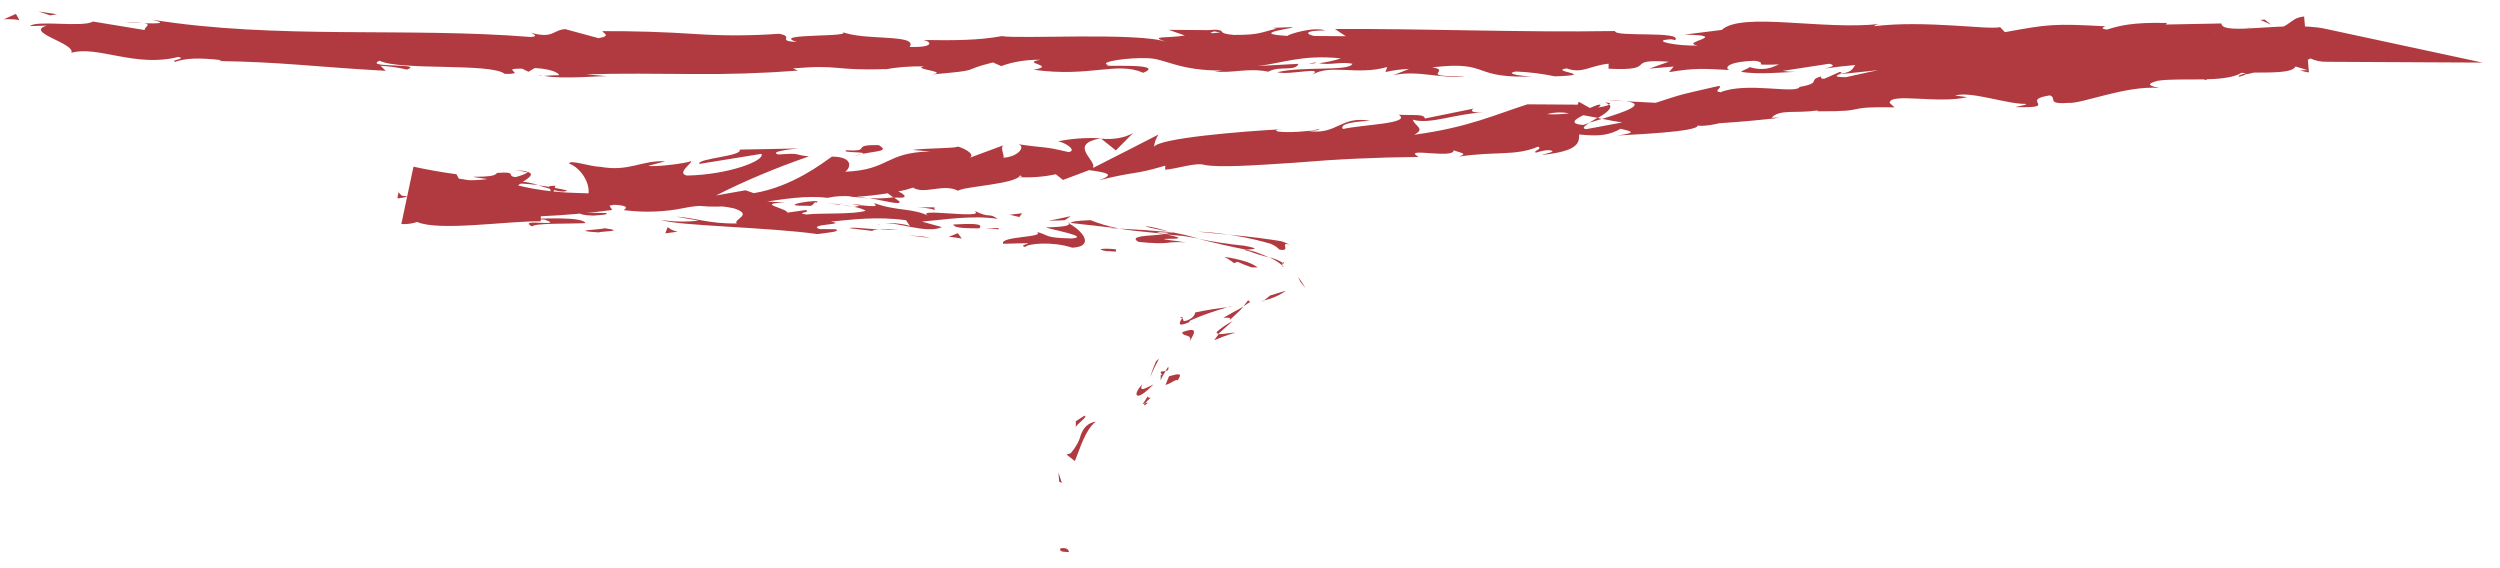 <svg width="132" height="30" viewBox="0 0 132 30" fill="none" xmlns="http://www.w3.org/2000/svg">
<path d="M55.983 28.979C55.918 29.187 56.369 29.122 56.443 29.156C56.392 28.807 55.867 28.983 55.983 28.979Z" fill="#B03A3F"/>
<path d="M55.924 25.429L56.071 25.509L55.885 24.947L55.924 25.429Z" fill="#B03A3F"/>
<path d="M57.862 22.259C57.406 22.335 57.197 22.621 57.068 22.959C56.981 23.295 56.8 23.623 56.531 23.934L56.314 24.001L56.751 24.345C57.047 23.644 57.292 22.701 57.862 22.259Z" fill="#B03A3F"/>
<path d="M60.758 21.002C60.398 21.031 60.846 20.614 60.327 21.34C60.369 21.322 60.413 21.305 60.46 21.291C60.549 21.192 60.648 21.095 60.758 21.002Z" fill="#B03A3F"/>
<path d="M60.459 21.291C60.187 21.598 60.874 21.146 60.459 21.291V21.291Z" fill="#B03A3F"/>
<path d="M61.726 19.866L61.537 20.323C61.781 20.282 62.181 19.946 62.158 20.105C62.474 19.679 62.246 19.717 61.726 19.866Z" fill="#B03A3F"/>
<path d="M61.681 19.361L61.537 19.59C61.643 19.575 61.727 19.528 61.681 19.361Z" fill="#B03A3F"/>
<path d="M61.268 20.085C61.354 19.922 61.44 19.756 61.542 19.595C61.372 19.621 61.15 19.566 61.386 19.814C61.223 19.717 61.323 19.856 61.268 20.085Z" fill="#B03A3F"/>
<path d="M60.901 20.297C60.518 20.479 60.114 20.746 60.308 20.293C59.95 20.689 59.954 20.896 60.097 20.894C60.24 20.892 60.532 20.683 60.901 20.297Z" fill="#B03A3F"/>
<path d="M57.257 21.95L56.804 22.24L56.802 22.568C56.814 22.404 57.495 21.976 57.257 21.95Z" fill="#B03A3F"/>
<path d="M65.222 17.588C65.185 17.545 65.01 17.57 64.814 17.601C64.722 17.616 64.628 17.628 64.533 17.638C64.472 17.644 64.409 17.643 64.348 17.637L64.112 17.961C64.256 17.909 64.442 17.826 64.617 17.761L64.941 17.649C65.063 17.6 65.158 17.579 65.222 17.588Z" fill="#B03A3F"/>
<path d="M64.347 17.627C64.359 17.604 64.377 17.581 64.401 17.561L64.502 17.472L64.705 17.291L65.094 16.942C64.781 17.111 64.507 17.297 64.274 17.496C64.194 17.588 64.268 17.608 64.347 17.627Z" fill="#B03A3F"/>
<path d="M61.037 19.076C60.923 19.366 60.8 19.648 60.723 19.941C60.847 19.601 61.03 19.274 61.197 18.934L61.037 19.076Z" fill="#B03A3F"/>
<path d="M68.662 14.878C68.709 14.934 68.757 14.992 68.798 15.053C68.84 15.115 68.914 15.168 68.882 15.244C68.902 15.186 68.887 15.127 68.841 15.072L68.746 14.913C68.681 14.807 68.604 14.703 68.516 14.602C68.573 14.695 68.62 14.785 68.662 14.878Z" fill="#B03A3F"/>
<path d="M67.546 13.175C67.884 13.246 67.88 13.14 67.859 13.034C67.839 12.928 67.792 12.827 68.104 12.922C68.014 12.877 67.919 12.835 67.819 12.796C67.769 12.775 67.716 12.756 67.66 12.739L67.428 12.7C67.121 12.651 66.819 12.609 66.523 12.57C65.936 12.494 65.375 12.437 64.861 12.388C65.376 12.465 65.878 12.561 66.363 12.677C66.612 12.737 66.86 12.805 67.103 12.875C67.292 12.958 67.443 13.06 67.546 13.175Z" fill="#B03A3F"/>
<path d="M63.227 12.229C63.708 12.287 64.248 12.331 64.862 12.388C64.329 12.307 63.781 12.254 63.227 12.229Z" fill="#B03A3F"/>
<path d="M66.736 15.867C67.212 15.749 67.612 15.569 67.895 15.346C67.613 15.437 67.337 15.524 67.061 15.604C66.965 15.688 66.854 15.775 66.736 15.867Z" fill="#B03A3F"/>
<path d="M67.037 15.631C67.218 15.492 67.367 15.369 67.484 15.28C67.557 15.22 67.614 15.157 67.655 15.09C67.615 15.15 67.565 15.208 67.506 15.264L67.037 15.631Z" fill="#B03A3F"/>
<path d="M66.658 15.929L66.738 15.866C66.658 15.892 66.627 15.892 66.658 15.929Z" fill="#B03A3F"/>
<path d="M62.802 18.07C62.932 17.759 63.439 17.168 62.425 17.539C62.428 17.814 63.007 17.599 62.802 18.07Z" fill="#B03A3F"/>
<path d="M65.655 16.176C65.492 16.283 65.314 16.384 65.123 16.479L64.591 16.777C64.718 16.794 65.079 16.711 64.908 16.916L65.313 16.539C65.448 16.423 65.562 16.302 65.655 16.176Z" fill="#B03A3F"/>
<path d="M65.9 15.853L65.654 16.174L66.005 15.943L65.9 15.853Z" fill="#B03A3F"/>
<path d="M65.704 12.976C64.874 12.892 64.061 12.769 63.275 12.61C64.1 12.823 64.945 13.016 65.808 13.186C66.052 13.153 66.693 13.158 65.704 12.976Z" fill="#B03A3F"/>
<path d="M67.774 14.078C67.748 14.057 67.727 14.03 67.7 14.009C67.695 14.048 67.705 14.096 67.774 14.078Z" fill="#B03A3F"/>
<path d="M56.387 11.759L56.465 11.81L56.502 11.773L56.387 11.759Z" fill="#B03A3F"/>
<path d="M65.871 13.242C65.99 13.274 66.102 13.312 66.204 13.355C66.294 13.389 66.388 13.419 66.484 13.447C66.664 13.504 66.844 13.548 67.013 13.597C66.846 13.518 66.67 13.444 66.485 13.376C66.284 13.293 66.054 13.23 65.808 13.189C65.692 13.182 65.644 13.195 65.871 13.242Z" fill="#B03A3F"/>
<path d="M60.488 11.96C60.669 12.011 60.856 12.056 61.049 12.094L61.72 12.234C61.496 12.158 61.259 12.091 61.012 12.036C60.894 12.006 60.772 11.982 60.647 11.961C60.557 11.948 60.525 11.947 60.488 11.96Z" fill="#B03A3F"/>
<path d="M67.736 13.885C67.758 13.898 67.778 13.912 67.794 13.928C67.794 13.809 67.763 13.829 67.736 13.885Z" fill="#B03A3F"/>
<path d="M67.736 13.885C67.55 13.757 67.306 13.654 67.023 13.584C67.287 13.709 67.514 13.852 67.698 14.009C67.704 13.967 67.717 13.926 67.736 13.885Z" fill="#B03A3F"/>
<path d="M54.132 13.041C54.277 12.847 55.607 12.742 56.611 13.078C57.728 13.027 57.299 12.289 56.466 11.81C56.402 11.897 56.375 11.976 55.215 12.007C55.574 12.142 57.594 12.495 56.593 12.591C55.094 12.559 55.418 12.416 54.736 12.242C55.264 12.55 52.754 12.46 52.968 12.872C53.408 12.856 53.842 12.851 54.282 12.841C54.287 12.894 53.799 12.957 54.132 13.041Z" fill="#B03A3F"/>
<path d="M58.605 12.042L59.081 12.064C58.539 11.958 58.032 11.81 57.581 11.625C56.77 11.651 56.584 11.71 56.52 11.773L58.796 12.028L58.605 12.042Z" fill="#B03A3F"/>
<path d="M61.508 12.349C61.295 12.386 61.075 12.412 60.85 12.426C60.645 12.434 60.442 12.454 60.246 12.485C59.971 12.539 59.832 12.612 60.112 12.77L60.641 12.819C60.8 12.82 60.932 12.836 61.044 12.84C61.221 12.847 61.399 12.843 61.573 12.828C61.916 12.776 62.281 12.769 62.633 12.809L62.178 12.732L61.828 12.69C61.715 12.677 61.603 12.659 61.495 12.637C61.411 12.612 61.559 12.611 61.75 12.607C62.12 12.61 62.682 12.595 61.55 12.375C61.889 12.402 62.212 12.433 62.519 12.464L63.307 12.6L62.567 12.404L61.752 12.234L61.821 12.258C61.948 12.304 61.979 12.328 61.821 12.29L61.746 12.29C61.683 12.317 61.609 12.338 61.529 12.351C60.582 12.191 61.413 12.274 61.746 12.29C61.772 12.282 61.795 12.274 61.816 12.264C61.519 12.232 61.218 12.212 60.926 12.188L60.508 12.154L60.228 12.136L59.105 12.07C59.371 12.118 59.644 12.157 59.92 12.187L61.508 12.349Z" fill="#B03A3F"/>
<path d="M62.289 16.797C62.307 16.791 62.329 16.788 62.352 16.788C62.374 16.788 62.397 16.792 62.415 16.798C62.463 16.725 62.463 16.693 62.289 16.797Z" fill="#B03A3F"/>
<path d="M63.104 16.499C63.091 16.653 62.957 16.797 62.731 16.901C62.343 17.044 62.546 16.836 62.414 16.801C62.322 16.964 62.06 17.327 62.788 17.012C62.8 16.983 62.818 16.953 62.842 16.926C63.269 16.735 63.725 16.561 64.207 16.407C64.663 16.259 65.029 16.148 65.002 16.198C64.351 16.267 63.715 16.367 63.104 16.499Z" fill="#B03A3F"/>
<path d="M66.412 14.124C66.211 13.975 65.941 13.852 65.625 13.766C65.475 13.723 65.32 13.685 65.16 13.652L64.911 13.603L64.631 13.566C64.744 13.611 64.842 13.664 64.921 13.724C65.006 13.778 65.085 13.834 65.158 13.893L65.344 13.822C65.567 13.927 65.805 14.022 66.057 14.108C66.194 14.135 66.29 14.104 66.412 14.124Z" fill="#B03A3F"/>
<path d="M56.213 11.628L56.538 11.414L55.365 11.659L56.213 11.628Z" fill="#B03A3F"/>
<path d="M53.82 11.46L53.97 11.26L53.302 11.338L53.82 11.46Z" fill="#B03A3F"/>
<path d="M118.513 1.507L119.001 1.389C118.831 1.42 118.668 1.46 118.513 1.507Z" fill="#B03A3F"/>
<path d="M114.79 1.932L114.747 2.043C114.885 1.957 114.943 1.92 114.79 1.932Z" fill="#B03A3F"/>
<path d="M45.894 10.454C46.714 10.608 47.65 10.858 47.482 10.629L47.187 10.416C46.768 10.476 46.326 10.489 45.894 10.454Z" fill="#B03A3F"/>
<path d="M84.578 6.275L84.329 6.226L83.898 6.487L84.578 6.275Z" fill="#B03A3F"/>
<path d="M84.76 5.292L85.819 5.345C85.47 5.308 85.115 5.29 84.76 5.292Z" fill="#B03A3F"/>
<path d="M104.89 3.752L104.279 3.996C105.254 3.982 104.81 3.868 104.89 3.752Z" fill="#B03A3F"/>
<path d="M29.951 10.057C29.455 9.943 28.94 9.85 28.412 9.781C29.12 9.982 29.685 10.229 29.951 10.057Z" fill="#B03A3F"/>
<path d="M118.225 4.052C118.522 3.974 118.634 3.912 118.597 3.864C118.295 3.941 118.13 4.006 118.225 4.052Z" fill="#B03A3F"/>
<path d="M26.586 9.586C26.686 9.619 26.79 9.649 26.898 9.675C27.407 9.679 27.915 9.711 28.412 9.771C28.146 9.681 27.848 9.618 27.534 9.586C27.221 9.555 26.898 9.554 26.586 9.586Z" fill="#B03A3F"/>
<path d="M28.65 3.983L28.476 3.955C28.46 3.982 28.55 3.982 28.65 3.983Z" fill="#B03A3F"/>
<path d="M6.629 1.181C6.846 1.182 7.201 1.185 7.534 1.187C7.234 1.164 6.929 1.162 6.629 1.181Z" fill="#B03A3F"/>
<path d="M44.32 10.773C44.85 10.777 44.405 10.753 44.32 10.773V10.773Z" fill="#B03A3F"/>
<path d="M46.568 11.805C46.457 11.826 46.367 11.854 46.345 11.907C46.39 11.86 46.47 11.823 46.568 11.805Z" fill="#B03A3F"/>
<path d="M21.181 10.351L21.139 10.351C21.259 10.407 21.238 10.396 21.181 10.351Z" fill="#B03A3F"/>
<path d="M45.048 10.916C44.845 10.875 44.636 10.841 44.424 10.814C44.627 10.855 44.835 10.89 45.048 10.916Z" fill="#B03A3F"/>
<path d="M44.971 10.802L45.399 10.847C45.474 10.813 45.447 10.787 44.971 10.802Z" fill="#B03A3F"/>
<path d="M43.625 10.75C43.894 10.761 44.161 10.782 44.424 10.814C44.334 10.795 44.292 10.779 44.319 10.774L43.625 10.75Z" fill="#B03A3F"/>
<path d="M69.523 3.321C69.491 3.321 69.449 3.321 69.412 3.299C68.919 3.402 69.136 3.382 69.523 3.321Z" fill="#B03A3F"/>
<path d="M58.119 7.307L58.066 7.32L58.14 7.321L58.119 7.307Z" fill="#B03A3F"/>
<path d="M59.832 7.018C59.633 7.141 59.371 7.234 59.073 7.288C58.775 7.341 58.453 7.354 58.14 7.323L58.914 7.942L59.832 7.018Z" fill="#B03A3F"/>
<path d="M116.645 3.506L117.888 3.711C116.424 4.049 115.302 3.957 116.496 4.23C116.568 3.87 117.807 3.842 118.92 3.834C120.032 3.827 121.038 3.85 121.204 3.51C121.432 3.575 121.648 3.642 121.86 3.71C121.664 3.688 121.621 3.727 121.431 3.707C121.573 3.762 121.737 3.802 121.912 3.824L121.658 0.871C120.762 0.962 121.081 1.544 119.343 1.664C118.617 1.693 118.077 1.654 118.513 1.509L117.043 1.869C116.582 1.908 116.636 1.774 117.092 1.735L114.743 2.07L114.743 2.046C114.332 2.236 113.891 2.409 113.426 2.565C112.775 2.534 113.697 2.456 113.496 2.386L112.26 2.708C111.636 2.587 112.644 2.285 113.566 2.207C111.982 1.648 112.558 2.509 109.704 2.404L110.908 2.172C109.92 1.866 109.018 2.121 107.493 2.026C107.89 2.121 110.605 2.339 109.252 2.673C108.65 2.664 108.061 2.753 107.572 2.925C107.452 2.676 106.725 2.819 105.782 2.936L105.699 2.597C104.723 2.804 104.876 2.964 104.345 3.177C104.005 3.225 103.643 3.219 103.308 3.16C102.973 3.102 102.681 2.993 102.472 2.849C100.623 2.984 103.916 3.124 101.78 3.415C100.191 3.446 99.199 3.69 97.459 4.077C96.347 4.069 97.561 3.853 97.138 3.797L96.336 4.154C96.103 4.171 96.145 4.081 96.167 4.036C95.408 4.219 96.239 4.375 95.019 4.589C94.831 4.987 92.225 4.304 90.844 4.871C90.426 4.812 90.946 4.649 90.778 4.532C88.756 5.001 89.033 4.898 87.419 5.428L85.831 5.345C87.026 5.494 85.737 5.921 84.595 6.275C85.034 6.361 85.41 6.435 85.653 6.465L83.755 6.819C83.496 6.786 83.65 6.655 83.921 6.487C83.799 6.526 83.682 6.565 83.592 6.599C82.841 6.535 83.133 6.312 83.596 6.083C83.86 6.127 84.125 6.177 84.379 6.226C84.793 5.983 85.156 5.703 84.982 5.53C84.799 5.597 84.595 5.647 84.377 5.679C84.478 5.613 84.542 5.556 84.474 5.529C84.405 5.502 84.214 5.59 83.943 5.702L83.357 5.37L83.303 5.526L80.655 5.507C78.957 6.042 77.549 6.727 74.67 7.114C75.303 6.783 74.673 6.656 74.602 6.32C75.521 6.591 76.818 5.995 78.354 5.937C77.554 5.968 77.672 5.8 77.826 5.73L75.232 6.258C75.203 5.994 74.593 6.106 73.852 6.056C74.563 6.531 71.957 6.571 70.907 6.812C70.781 6.639 70.989 6.445 72.34 6.378C70.753 6.102 70.629 7.141 69.063 6.915C69.392 6.888 69.593 6.9 69.678 6.8C68.962 7.015 67.029 7.033 67.438 6.848L67.766 6.819C65.573 6.93 61.127 7.3 60.933 7.761C60.951 7.538 61.029 7.317 61.166 7.104C60.018 7.696 58.864 8.284 57.706 8.87C57.936 8.464 56.359 7.636 58.109 7.302C57.339 7.26 56.562 7.316 55.851 7.466C56.222 7.497 56.907 7.963 56.419 8.03C54.965 7.689 55.43 7.862 53.69 7.604C54.219 7.652 53.817 8.289 52.97 8.326C53.076 8.229 52.741 7.737 53.027 7.654L51.094 8.37C51.588 8.234 51.05 7.865 50.538 7.726C50.786 7.829 48.726 7.822 48.185 7.916L49.106 7.999C46.722 8.048 46.981 8.973 44.618 9.067C44.873 8.929 45.153 8.278 43.925 8.269C43.451 8.599 41.843 9.859 39.801 10.199L39.363 10.045L37.804 10.322C39.306 9.558 40.949 8.867 42.712 8.257C41.796 8.169 42.417 8.068 41.097 8.156C40.569 8.017 41.761 7.87 42.159 7.838C41.1 7.857 40.088 7.884 39.05 7.898C39.27 8.243 36.769 8.366 36.926 8.655L40.203 8.123C40.423 8.474 38.489 9.224 36.276 9.269C35.688 9.154 36.561 8.618 36.488 8.504C36.227 8.639 34.457 8.836 34.235 8.752L35.126 8.518C33.882 8.445 33.232 9.083 31.698 8.808C31.168 8.804 30.112 8.416 30.047 8.629C30.95 8.998 31.365 10.242 30.87 10.569C30.684 10.551 28.118 10.3 27.505 10.124C26.606 9.853 28.617 9.315 27.857 9.069C27.856 9.166 27.405 9.306 27.219 9.352C26.69 9.29 27.385 9.044 26.236 9.131C26.106 9.498 23.873 9.191 25.741 9.455C24.628 9.601 24.523 9.428 23.198 9.493C23.663 9.71 22.133 10.331 21.015 10.477C21.019 10.469 21.019 10.461 21.013 10.454C21.007 10.447 20.997 10.441 20.983 10.437L21.065 10.062C20.991 10.141 21.138 10.258 21.212 10.328C23.444 10.687 24.596 11 26.745 11.235C26.903 11.341 27.908 11.55 27.409 11.657C27.836 11.582 28.294 11.56 28.744 11.593C29.341 11.798 28.96 11.782 28.542 11.763C28.123 11.744 27.663 11.723 28.09 11.958C28.25 11.769 29.929 11.829 30.919 11.78C30.726 11.43 28.744 11.545 27.743 11.564C27.824 11.345 28.318 11.164 29.071 11.045C30.009 10.888 30.993 10.806 31.985 10.801C33.791 10.814 32.677 11.142 33.005 11.102C34.042 11.232 35.132 11.191 36.11 10.984C36.527 10.895 36.979 10.851 37.435 10.854C37.891 10.858 38.341 10.908 38.757 11.003C39.814 11.347 38.695 11.569 38.9 11.798C37.412 11.824 36.689 11.491 35.699 11.439L36.889 11.649C36.232 11.726 35.544 11.713 34.898 11.61C35.769 11.931 40.599 11.992 43.159 12.36C43.642 12.289 44.463 12.232 44.104 12.102L43.272 12.096C42.554 11.827 44.863 11.862 43.863 11.701C44.997 11.596 46.296 11.415 47.841 11.629L48.066 11.969C48.067 11.871 47.083 11.719 46.621 11.795C47.305 11.684 48.926 12.367 49.734 11.992L48.677 11.701C49.827 11.604 51.327 11.35 52.682 11.556C52.128 11.194 52.353 11.569 51.446 11.129C52.194 11.639 47.862 10.881 49.139 11.453C48.211 10.957 47.42 11.177 46.163 10.726C46.162 10.834 46.596 10.954 45.431 10.837C45.35 10.87 45.259 10.897 45.161 10.917L45.081 10.916L45.145 10.933C45.092 10.932 45.086 10.948 45.145 10.933C45.363 10.972 45.558 11.039 45.71 11.127C45.084 11.337 43.236 11.234 42.589 11.327C41.907 11.24 42.897 11.221 42.543 11.089L41.579 11.227C41.527 10.986 39.829 10.739 41.471 10.697L40.015 10.61C39.159 10.418 38.222 10.336 37.29 10.371C36.628 10.279 35.525 10.525 36.156 10.379C35.399 10.374 34.631 10.387 33.874 10.379L33.874 10.318C32.779 10.225 31.613 10.243 30.438 10.187C29.204 10.157 27.997 9.984 26.915 9.681C25.999 9.67 25.091 9.586 24.226 9.431L24.101 9.2C23.326 9.095 22.568 8.961 21.832 8.801L21.19 11.832C21.487 11.846 21.783 11.806 22.023 11.719C23.174 12.227 26.789 11.661 28.553 11.684L28.555 11.419C29.829 11.364 31.089 11.252 32.322 11.087L32.181 10.856C33.411 10.6 35.48 10.879 37.478 10.751C37.361 10.848 36.847 10.85 36.476 10.812C37.73 11.02 38.976 10.862 40.184 10.686C41.393 10.509 42.57 10.309 43.703 10.446C44.111 10.351 44.573 10.326 45.016 10.377C44.971 10.381 44.926 10.388 44.884 10.397C44.958 10.399 45.032 10.4 45.106 10.398C45.355 10.427 45.635 10.46 45.889 10.483C45.674 10.441 45.451 10.41 45.223 10.391C45.782 10.352 46.333 10.291 46.871 10.207L47.198 10.445L47.341 10.43C47.976 10.488 47.803 10.28 47.428 10.108C47.704 10.058 47.966 9.99 48.208 9.907C48.809 10.287 49.798 9.673 50.584 10.07C50.946 9.832 53.659 9.727 53.863 9.255C53.9 9.311 54.09 9.328 53.757 9.352C54.436 9.391 55.122 9.339 55.744 9.2L56.128 9.501L57.509 8.982C58.477 9.119 58.889 9.209 58.035 9.515C60.12 9.001 59.773 9.263 61.525 8.747L61.523 8.961C62.185 8.908 63.163 8.555 63.617 8.711C64.421 8.857 66.265 8.73 68.384 8.59C70.537 8.406 72.718 8.305 74.905 8.287C73.956 7.738 76.769 8.417 76.756 7.933C77.025 8.059 77.586 8.098 77.013 8.271C78.911 7.975 80.016 8.255 81.211 7.743C81.486 7.869 80.876 7.992 81.103 8.059C81.246 8.015 81.671 7.881 81.909 7.949C82.147 8.017 81.67 8.095 81.378 8.183C83.354 7.988 83.389 7.528 83.377 7.1C84.435 7.21 84.965 7.14 85.566 6.801C85.963 6.904 86.624 6.993 85.394 7.154C86.088 7.111 89.69 6.965 89.635 6.626C89.883 6.691 90.609 6.562 90.779 6.507C91.858 6.438 92.928 6.341 93.985 6.216L93.54 6.213C93.978 5.753 94.765 5.999 95.974 5.833L95.974 5.876C98.902 5.897 97.125 5.619 100.032 5.667L99.774 5.435C99.778 4.874 102.358 5.498 103.87 5.128L103.23 5.047C104.026 4.788 105.996 5.508 106.934 5.483C107.145 5.509 106.668 5.59 106.403 5.654C108.849 5.717 106.554 5.296 108.234 5.035C108.631 5.176 108.03 5.523 109.201 5.431C109.846 5.515 112.279 4.49 114.01 4.646C113.597 4.553 113.19 4.457 113.933 4.264C115.126 4.08 117.475 4.398 118.358 3.841C118.533 3.858 118.607 3.885 118.628 3.92C119.503 3.698 121.555 3.377 121.997 3.082C122.109 3.143 122.247 3.19 122.401 3.222C122.555 3.253 122.72 3.267 122.885 3.263L131.077 3.305L122.733 1.511C121.834 1.316 120.388 1.396 119.275 1.47C118.163 1.544 117.294 1.575 117.291 1.239L114.351 1.295L114.426 1.213C112.547 1.168 111.888 1.364 111.246 1.561C110.807 1.507 111.12 1.433 111.157 1.388C108.405 1.239 108.134 1.282 105.859 1.699L105.607 1.433C104.997 1.59 101.622 1.053 98.951 1.385C98.978 1.356 99.019 1.329 99.069 1.309C99.12 1.288 99.179 1.273 99.243 1.266C96.237 1.601 91.955 0.613 90.91 1.579L88.933 1.829C91.517 1.874 88.575 2.247 89.649 2.395C88.637 2.462 87.003 2.135 88.248 2.073L88.449 2.119C88.871 1.614 85.23 1.977 85.275 1.639C80.201 1.721 75.213 1.503 70.484 1.533L71.059 1.912L69.401 1.901C68.957 1.815 68.799 1.603 69.98 1.608C69.347 1.395 68.009 1.811 67.982 1.896C65.658 1.763 68.859 1.434 68.149 1.434L67.185 1.472L67.407 1.513C66.633 1.68 66.573 1.849 65.154 1.844C64.249 1.771 64.679 1.607 64.325 1.594C64.325 1.568 64.203 1.556 63.795 1.591L61.709 1.576L62.559 1.873C61.642 2.033 60.594 1.874 61.577 2.212C60.135 1.694 53.782 2.069 52.904 1.907C51.621 2.138 50.34 2.137 48.756 2.112C49.153 2.176 49.399 2.519 48.028 2.477C48.51 1.769 45.52 2.174 44.406 1.658C45.394 2.001 40.524 1.733 42.077 2.218C40.939 2.157 42.005 1.953 41.138 1.782C39.676 1.89 38.19 1.894 36.721 1.796C35.096 1.688 33.46 1.637 31.823 1.644C31.77 1.736 32.351 1.883 31.604 2.016L29.843 1.538C29.186 1.578 29.225 2.062 28.026 1.728C28.195 1.809 28.443 1.929 28.024 1.953C21.487 1.425 14.582 2.095 8.018 1.037C8.895 1.245 8.297 1.243 7.608 1.23C8.048 1.286 7.57 1.46 7.648 1.587L4.908 1.137C4.376 1.466 1.922 1.046 1.586 1.377L2.476 1.352C1.25 1.7 4 2.288 3.768 2.787C5.138 2.387 7.173 3.589 9.417 3.004C9.883 3.119 8.993 3.155 9.235 3.268C9.809 3.068 10.476 3.041 11.699 3.174L11.555 3.223C15.018 3.28 16.484 3.523 20.364 3.739L20.091 3.472C20.575 3.5 21.048 3.568 21.487 3.675C22.464 3.317 19.142 3.606 20.04 3.205C21.095 3.741 25.922 3.31 26.649 3.9C27.936 3.923 26.286 3.604 27.567 3.626L27.905 3.788L28.235 3.592C29.076 3.637 29.499 3.839 29.524 3.971C29.256 3.972 28.988 3.984 28.724 4.008C29.814 4.208 31.812 3.974 32.182 4.032L30.949 3.926C32.708 3.867 34.656 3.897 36.589 3.908C38.445 3.928 40.299 3.868 42.13 3.728L41.871 3.61C44.452 3.398 43.941 3.744 46.781 3.645L46.674 3.673C47.349 3.546 48.07 3.489 48.794 3.506C48.083 3.647 50.153 3.78 49.215 3.93C52.013 3.685 50.598 3.744 52.428 3.297L52.867 3.49C53.462 3.263 54.197 3.146 54.95 3.156C53.794 3.33 55.864 3.451 54.576 3.683C57.565 4.098 58.969 3.227 60.363 3.843C61.696 3.289 57.775 3.56 58.533 3.439C57.883 3.267 59.638 3.026 60.575 3.072C61.523 3.079 62.222 3.753 64.611 3.723C64.373 3.721 64.357 3.763 64.118 3.764C65.023 3.895 65.862 3.562 66.967 3.785C67.563 3.45 68.392 3.795 68.559 3.37L66.376 3.487C67.611 3.366 68.743 2.864 70.801 3.082C70.445 3.2 70.05 3.287 69.634 3.338C70.237 3.456 70.779 3.243 71.408 3.364C71.257 3.786 68.76 3.483 67.444 3.814C68.094 3.986 69.941 3.486 69.296 3.947C70.222 3.361 71.653 3.995 73.245 3.539L73.153 3.803C73.546 3.713 73.967 3.657 74.398 3.637L73.57 3.972C74.859 3.68 76.105 4.186 77.351 4.02C74.703 4.06 76.739 3.725 75.617 3.556C78.834 3.182 77.524 4.191 81.143 4.029C80.655 4.071 79.29 3.899 80.048 3.775C80.751 3.806 81.44 3.892 82.091 4.031C84.49 3.953 81.706 3.763 82.719 3.612C83.558 3.909 83.89 3.475 84.934 3.363L84.932 3.628C87.68 3.759 85.624 3.085 88.112 3.257L87.093 3.622L88.37 3.515L88.124 3.809C89.508 3.579 89.947 3.629 91.302 3.695C90.975 3.52 91.454 3.23 92.662 3.21C93.498 3.351 92.215 3.458 93.931 3.401C93.554 3.565 93.14 3.771 92.379 3.544C92.309 3.628 92.007 3.708 91.932 3.792C92.837 3.954 94.172 3.808 94.792 3.796C94.564 3.796 94.337 3.779 94.12 3.744L96.585 3.365C96.981 3.458 96.674 3.537 96.371 3.615C96.894 3.54 97.425 3.479 97.961 3.433C97.785 3.643 97.842 3.855 96.798 3.954L99.156 3.706C99.32 3.794 100.388 3.942 100.081 4.022C101.404 4.129 103.261 3.587 105.034 3.738C105.221 3.671 105.441 3.631 105.671 3.623C107.307 3.659 108.772 3.91 110.697 3.604L111.811 3.971C113.327 3.879 110.3 3.511 112.827 3.357C114.613 3.23 113.508 3.671 114.138 3.771C115.008 3.582 116.578 3.188 118.186 3.491C117.674 3.518 117.159 3.523 116.645 3.506ZM109.295 2.676C109.624 2.583 110.25 2.342 110.578 2.458C110.311 2.789 109.935 2.688 109.295 2.676ZM81.684 6.027C81.858 5.977 82.052 5.946 82.253 5.939C82.454 5.931 82.656 5.946 82.844 5.982C82.469 6.037 82.074 6.052 81.684 6.027ZM38.86 10.692L38.818 10.692C38.035 10.556 38.315 10.611 38.86 10.692ZM40.506 10.892C40.681 10.866 40.676 10.829 40.612 10.792C40.485 10.849 40.083 10.833 39.681 10.785C39.786 10.865 39.997 10.922 40.506 10.892ZM64.107 1.654L64.435 1.717C63.698 1.796 63.905 1.729 64.107 1.654Z" fill="#B03A3F"/>
<path d="M84.734 5.406C84.828 5.434 84.899 5.478 84.935 5.529C85.062 5.474 85.047 5.424 84.734 5.406Z" fill="#B03A3F"/>
<path d="M105.003 3.708L104.951 3.708C104.924 3.72 104.904 3.735 104.892 3.752L105.003 3.708Z" fill="#B03A3F"/>
<path d="M27.137 8.997C27.378 9.005 27.613 9.04 27.824 9.1C27.83 9.036 27.666 9.001 27.137 8.997Z" fill="#B03A3F"/>
<path d="M49.529 10.951L48.422 10.943C48.76 10.955 49.089 11.004 49.385 11.088C49.374 11.032 49.185 10.933 49.529 10.951Z" fill="#B03A3F"/>
<path d="M58.431 13.263C58.6 13.245 58.759 13.297 58.923 13.282L58.924 13.163C58.268 13.092 57.77 13.149 58.431 13.263Z" fill="#B03A3F"/>
<path d="M50.34 11.853C50.375 12.07 51.069 12.043 51.837 12.06C51.791 12.062 51.745 12.062 51.699 12.059C52.003 11.77 51.166 11.814 50.34 11.853Z" fill="#B03A3F"/>
<path d="M52.011 12.064C52.248 12.069 52.483 12.084 52.716 12.108C52.854 11.996 52.435 12.064 52.011 12.064Z" fill="#B03A3F"/>
<path d="M42.657 10.862C43.001 10.936 42.929 10.6 43.119 10.699C43.566 10.437 40.681 10.903 42.657 10.862Z" fill="#B03A3F"/>
<path d="M50.779 12.594L50.575 12.312L50.102 12.497L50.779 12.594Z" fill="#B03A3F"/>
<path d="M44.877 12.052L46.067 12.193C46.068 12.148 46.216 12.128 46.407 12.119C45.671 12.071 44.867 11.973 44.877 12.052Z" fill="#B03A3F"/>
<path d="M46.408 12.119C46.732 12.149 47.063 12.151 47.388 12.126C47.062 12.111 46.734 12.109 46.408 12.119Z" fill="#B03A3F"/>
<path d="M49.121 12.569L48.777 12.493L47.935 12.421L49.121 12.569Z" fill="#B03A3F"/>
<path d="M31.998 11.246C31.553 11.243 31.119 11.239 30.674 11.218C30.515 11.296 30.853 11.38 31.351 11.384C31.674 11.349 32.172 11.345 31.998 11.246Z" fill="#B03A3F"/>
<path d="M35.777 12.233C35.434 12.156 35.423 12.095 35.249 11.996L35.13 12.321L35.777 12.233Z" fill="#B03A3F"/>
<path d="M31.913 12.049C31.759 12.135 29.921 12.159 31.605 12.272C31.764 12.204 33.109 12.214 31.913 12.049Z" fill="#B03A3F"/>
<path d="M29.328 9.806L29 9.825L29.15 10.358L29.328 9.806Z" fill="#B03A3F"/>
<path d="M46.409 7.665C44.82 7.622 46.126 8.017 44.691 7.933C44.356 8.079 45.866 8 45.521 8.129C46.417 7.948 46.925 7.991 46.409 7.665Z" fill="#B03A3F"/>
<path d="M45.519 8.129C45.371 8.16 45.222 8.193 45.058 8.237C45.221 8.212 45.377 8.176 45.519 8.129Z" fill="#B03A3F"/>
<path d="M3.01 0.755L2.031 0.605L2.649 0.811L3.01 0.755Z" fill="#B03A3F"/>
<path d="M1.03 1.082L0.842 0.732L0.199 1.018C0.437 1.012 0.877 0.999 1.03 1.082Z" fill="#B03A3F"/>
<path d="M106.279 2.292L106.242 2.381C106.432 2.452 106.66 2.435 107.126 2.388L106.279 2.292Z" fill="#B03A3F"/>
<path d="M119.575 1.033L119.348 1.052L119.918 1.305L119.575 1.033Z" fill="#B03A3F"/>
<path d="M113.187 4.187C113.653 4.191 114.193 4.129 114.665 4.14C113.653 4.199 113.041 3.795 113.187 4.187Z" fill="#B03A3F"/>
</svg>
